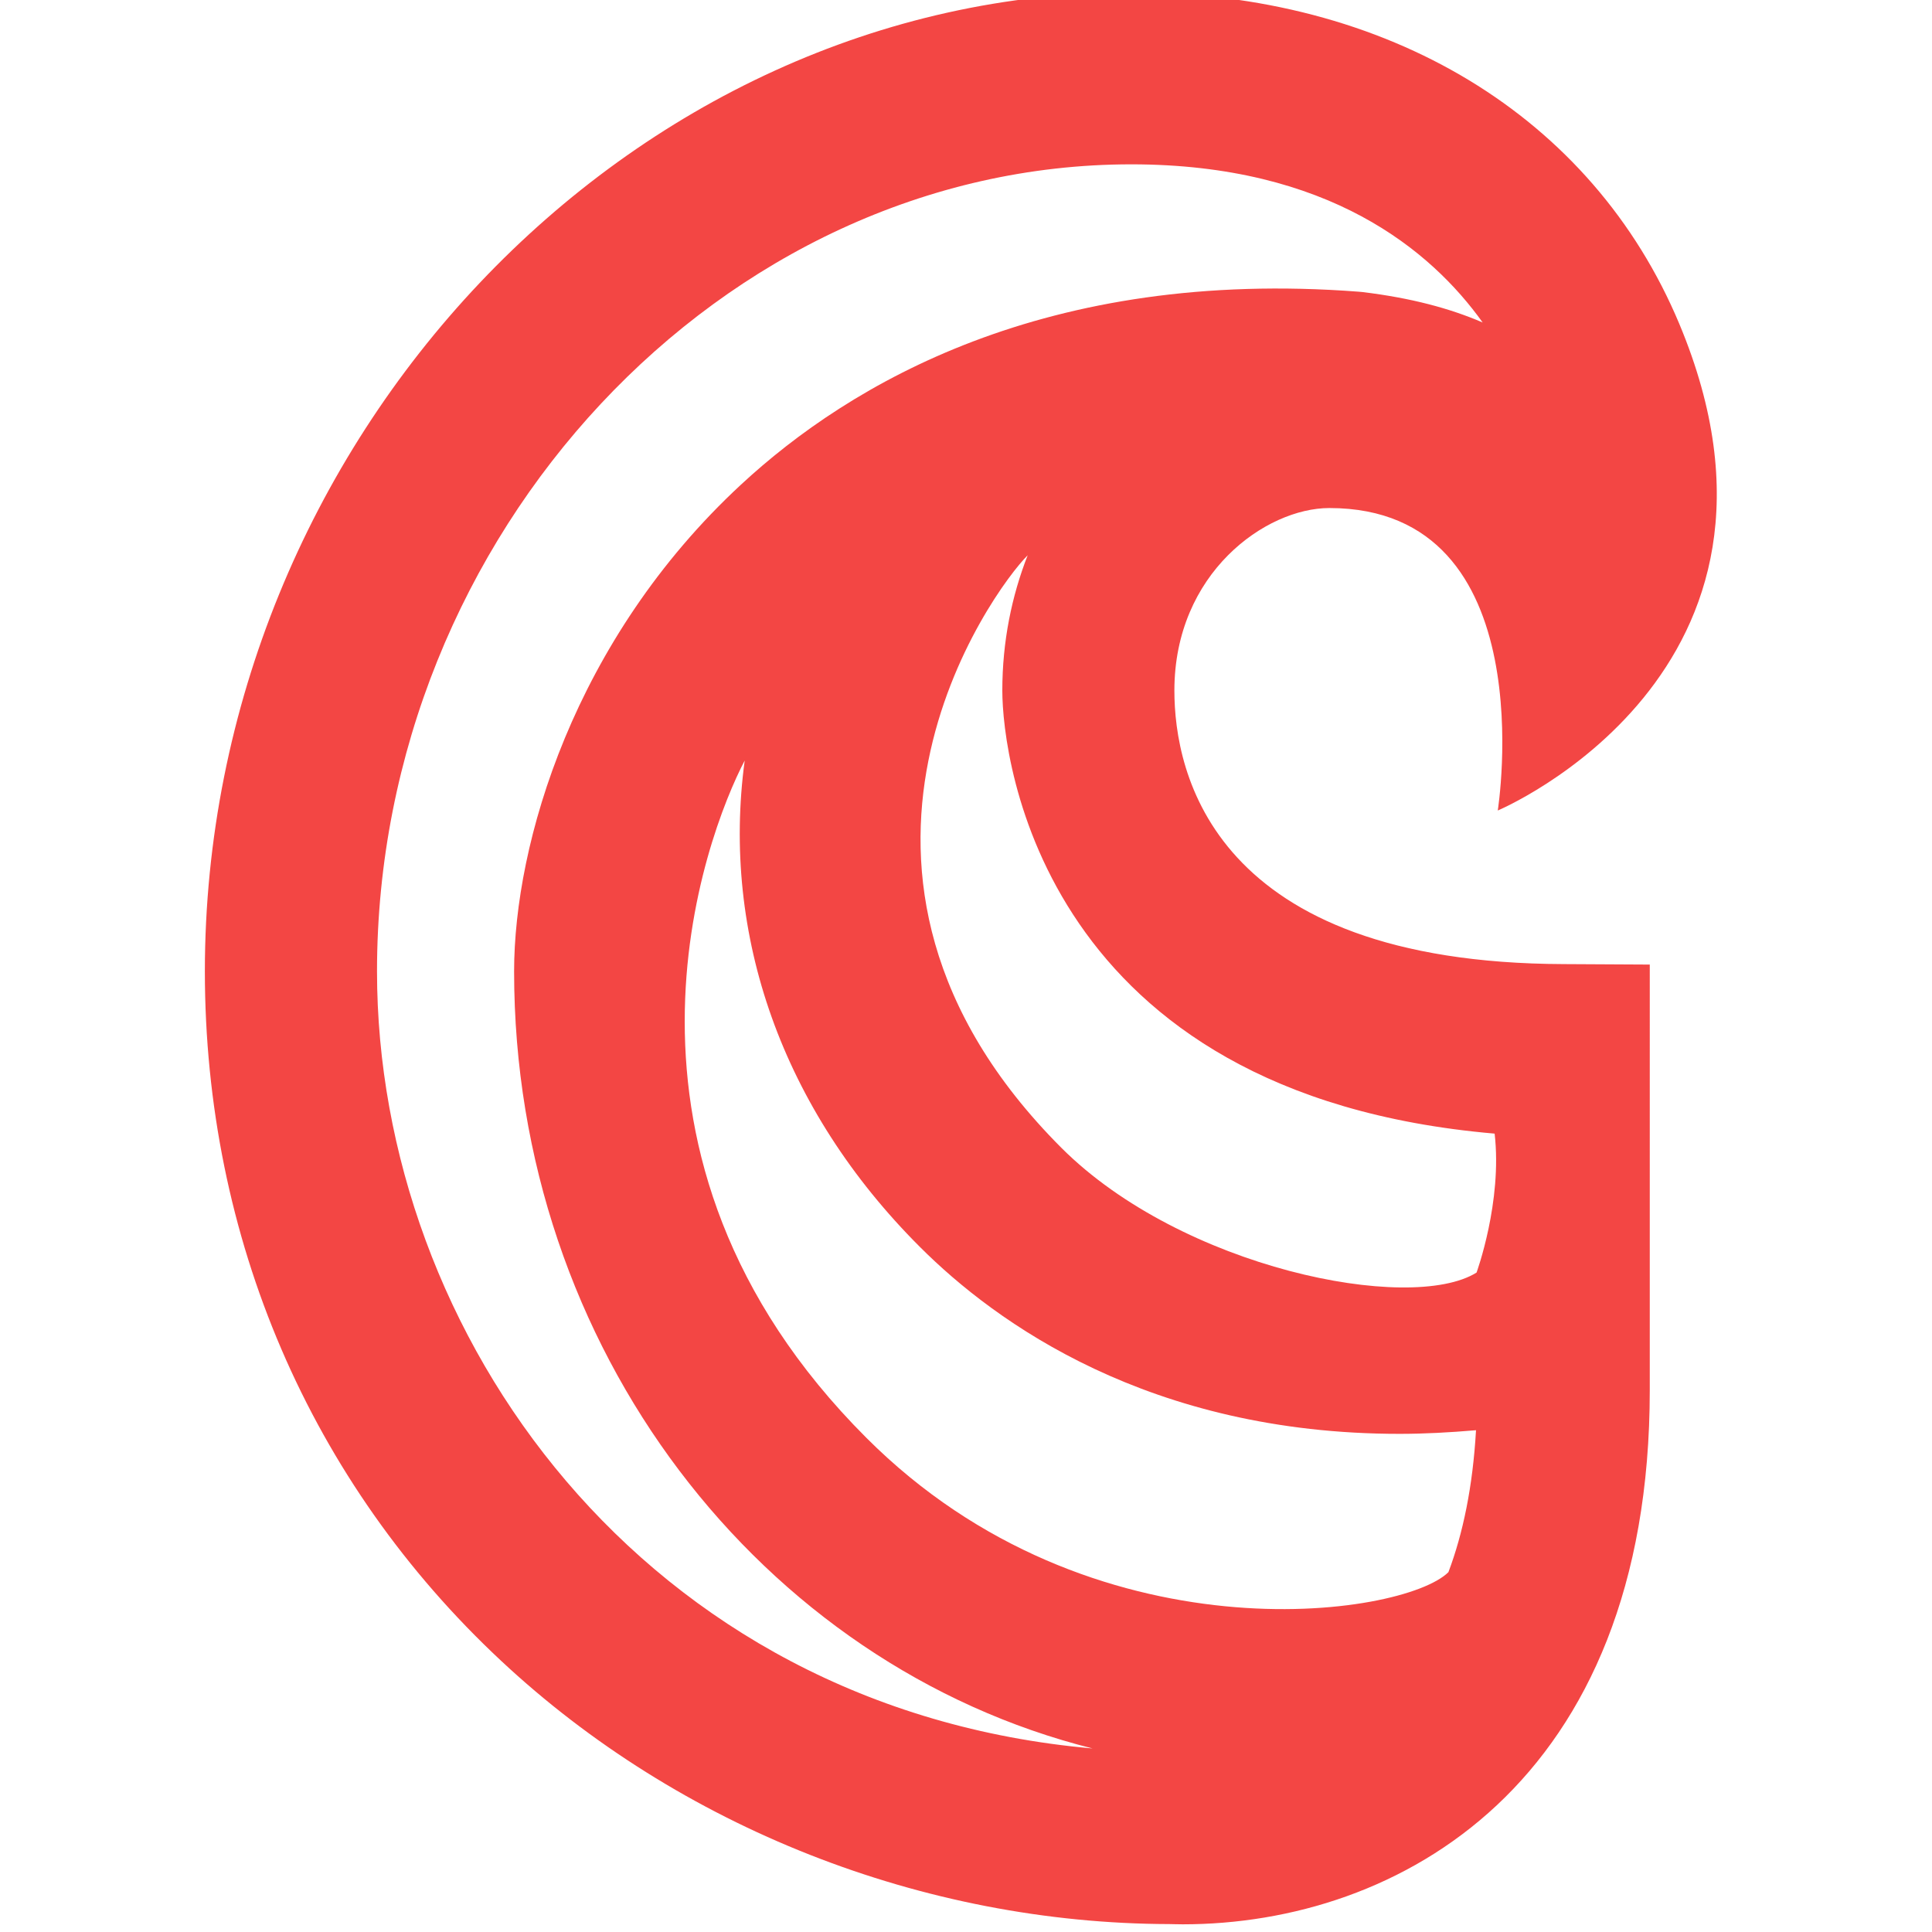 <?xml version="1.0" encoding="utf-8"?>
<!-- Generator: Adobe Illustrator 16.0.0, SVG Export Plug-In . SVG Version: 6.00 Build 0)  -->
<!DOCTYPE svg PUBLIC "-//W3C//DTD SVG 1.1//EN" "http://www.w3.org/Graphics/SVG/1.1/DTD/svg11.dtd">
<svg version="1.1" id="Layer_1" xmlns="http://www.w3.org/2000/svg" xmlns:xlink="http://www.w3.org/1999/xlink" x="0px" y="0px"
	 width="50px" height="50px" viewBox="0 0 50 50" enable-background="new 0 0 50 50" xml:space="preserve">
<path fill="#F34644" d="M30.393,17.872c0-3.044,2.369-4.724,4.01-4.724c5.604,0,4.359,7.828,4.359,7.828s8.48-3.562,4.696-12.6
	c-2.248-5.363-7.526-8.574-14.18-8.574c-12.996,0-23.976,11.603-23.976,25.336c0,6.891,2.722,13.228,7.665,17.842
	c4.62,4.317,10.922,6.8,17.296,6.815c0.073,0,0.191,0.006,0.345,0.006c5.573,0,12.088-3.62,12.088-13.825V24.963l-2.222-0.012
	C31.375,24.921,30.393,19.991,30.393,17.872z M37.485,40.687c-1.164,1.161-9.24,2.35-15.062-3.475
	c-7.32-7.315-4.17-15.581-3.15-17.53c-0.61,4.508,0.965,9.023,4.533,12.587c1.963,1.965,5.943,4.839,12.417,4.839
	c0.633,0,1.297-0.036,1.976-0.094C38.116,38.476,37.861,39.688,37.485,40.687z M38.213,32.934c-1.719,1.07-7.624-0.112-10.742-3.226
	c-7.128-7.134-1.77-14.452-0.875-15.337c-0.412,1.055-0.656,2.228-0.656,3.501c0,1.81,1.06,10.457,12.741,11.466
	C38.884,31.1,38.213,32.934,38.213,32.934z M9.757,25.139c0-11.32,8.94-20.886,19.521-20.886c5.103,0,7.757,2.225,9.093,4.093
	c-0.852-0.367-1.848-0.634-3.112-0.788L35.16,7.549c-8.086-0.618-13.158,2.374-15.984,4.994c-4.332,4.014-5.871,9.292-5.871,12.597
	c0,9.775,6.405,17.963,14.971,20.11C16.642,44.225,9.757,34.528,9.757,25.139z"/>
</svg>
